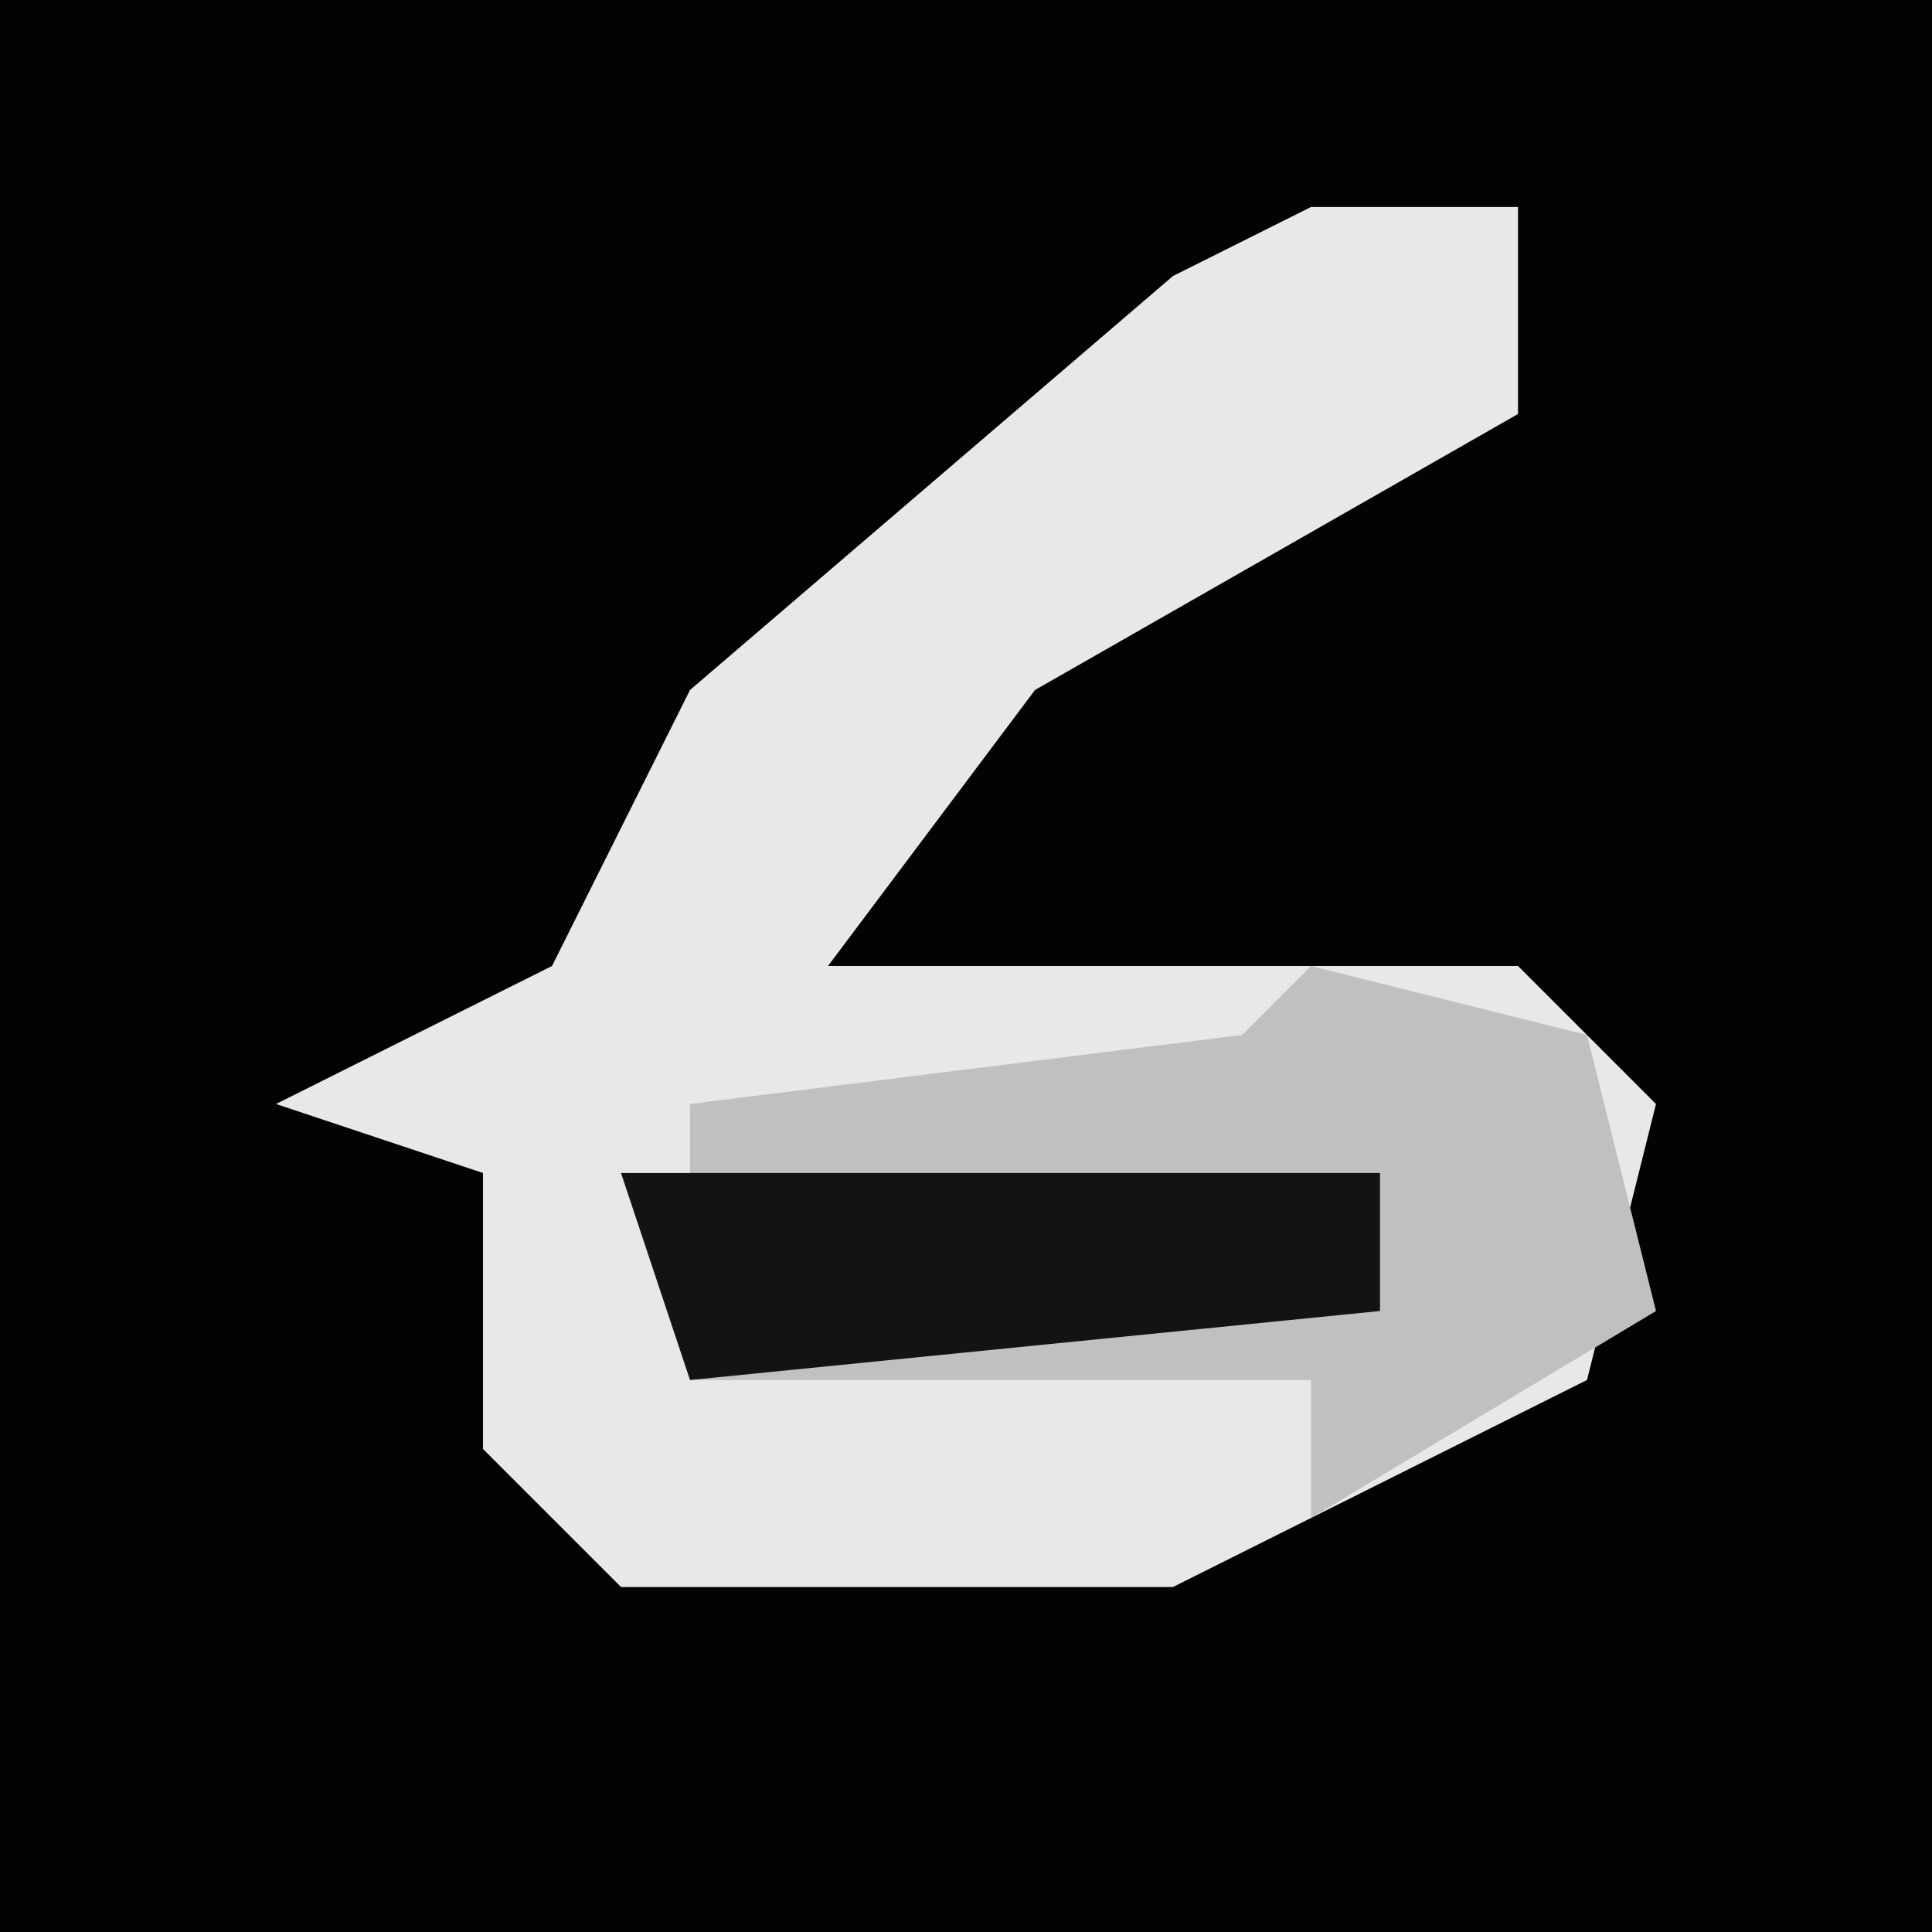 <?xml version="1.0" encoding="UTF-8"?>
<svg version="1.1" xmlns="http://www.w3.org/2000/svg" width="28" height="28">
<path d="M0,0 L28,0 L28,28 L0,28 Z " fill="#030303" transform="translate(0,0)"/>
<path d="M0,0 L3,0 L3,3 L-4,7 L-7,11 L3,11 L5,13 L4,17 L-2,20 L-10,20 L-12,18 L-12,14 L-15,13 L-11,11 L-9,7 L-2,1 Z " fill="#E8E8E8" transform="translate(19,3)"/>
<path d="M0,0 L4,1 L5,5 L0,8 L0,6 L-9,6 L-9,2 L-1,1 Z " fill="#C0C0C0" transform="translate(19,14)"/>
<path d="M0,0 L11,0 L11,2 L1,3 Z " fill="#131313" transform="translate(9,17)"/>
</svg>
